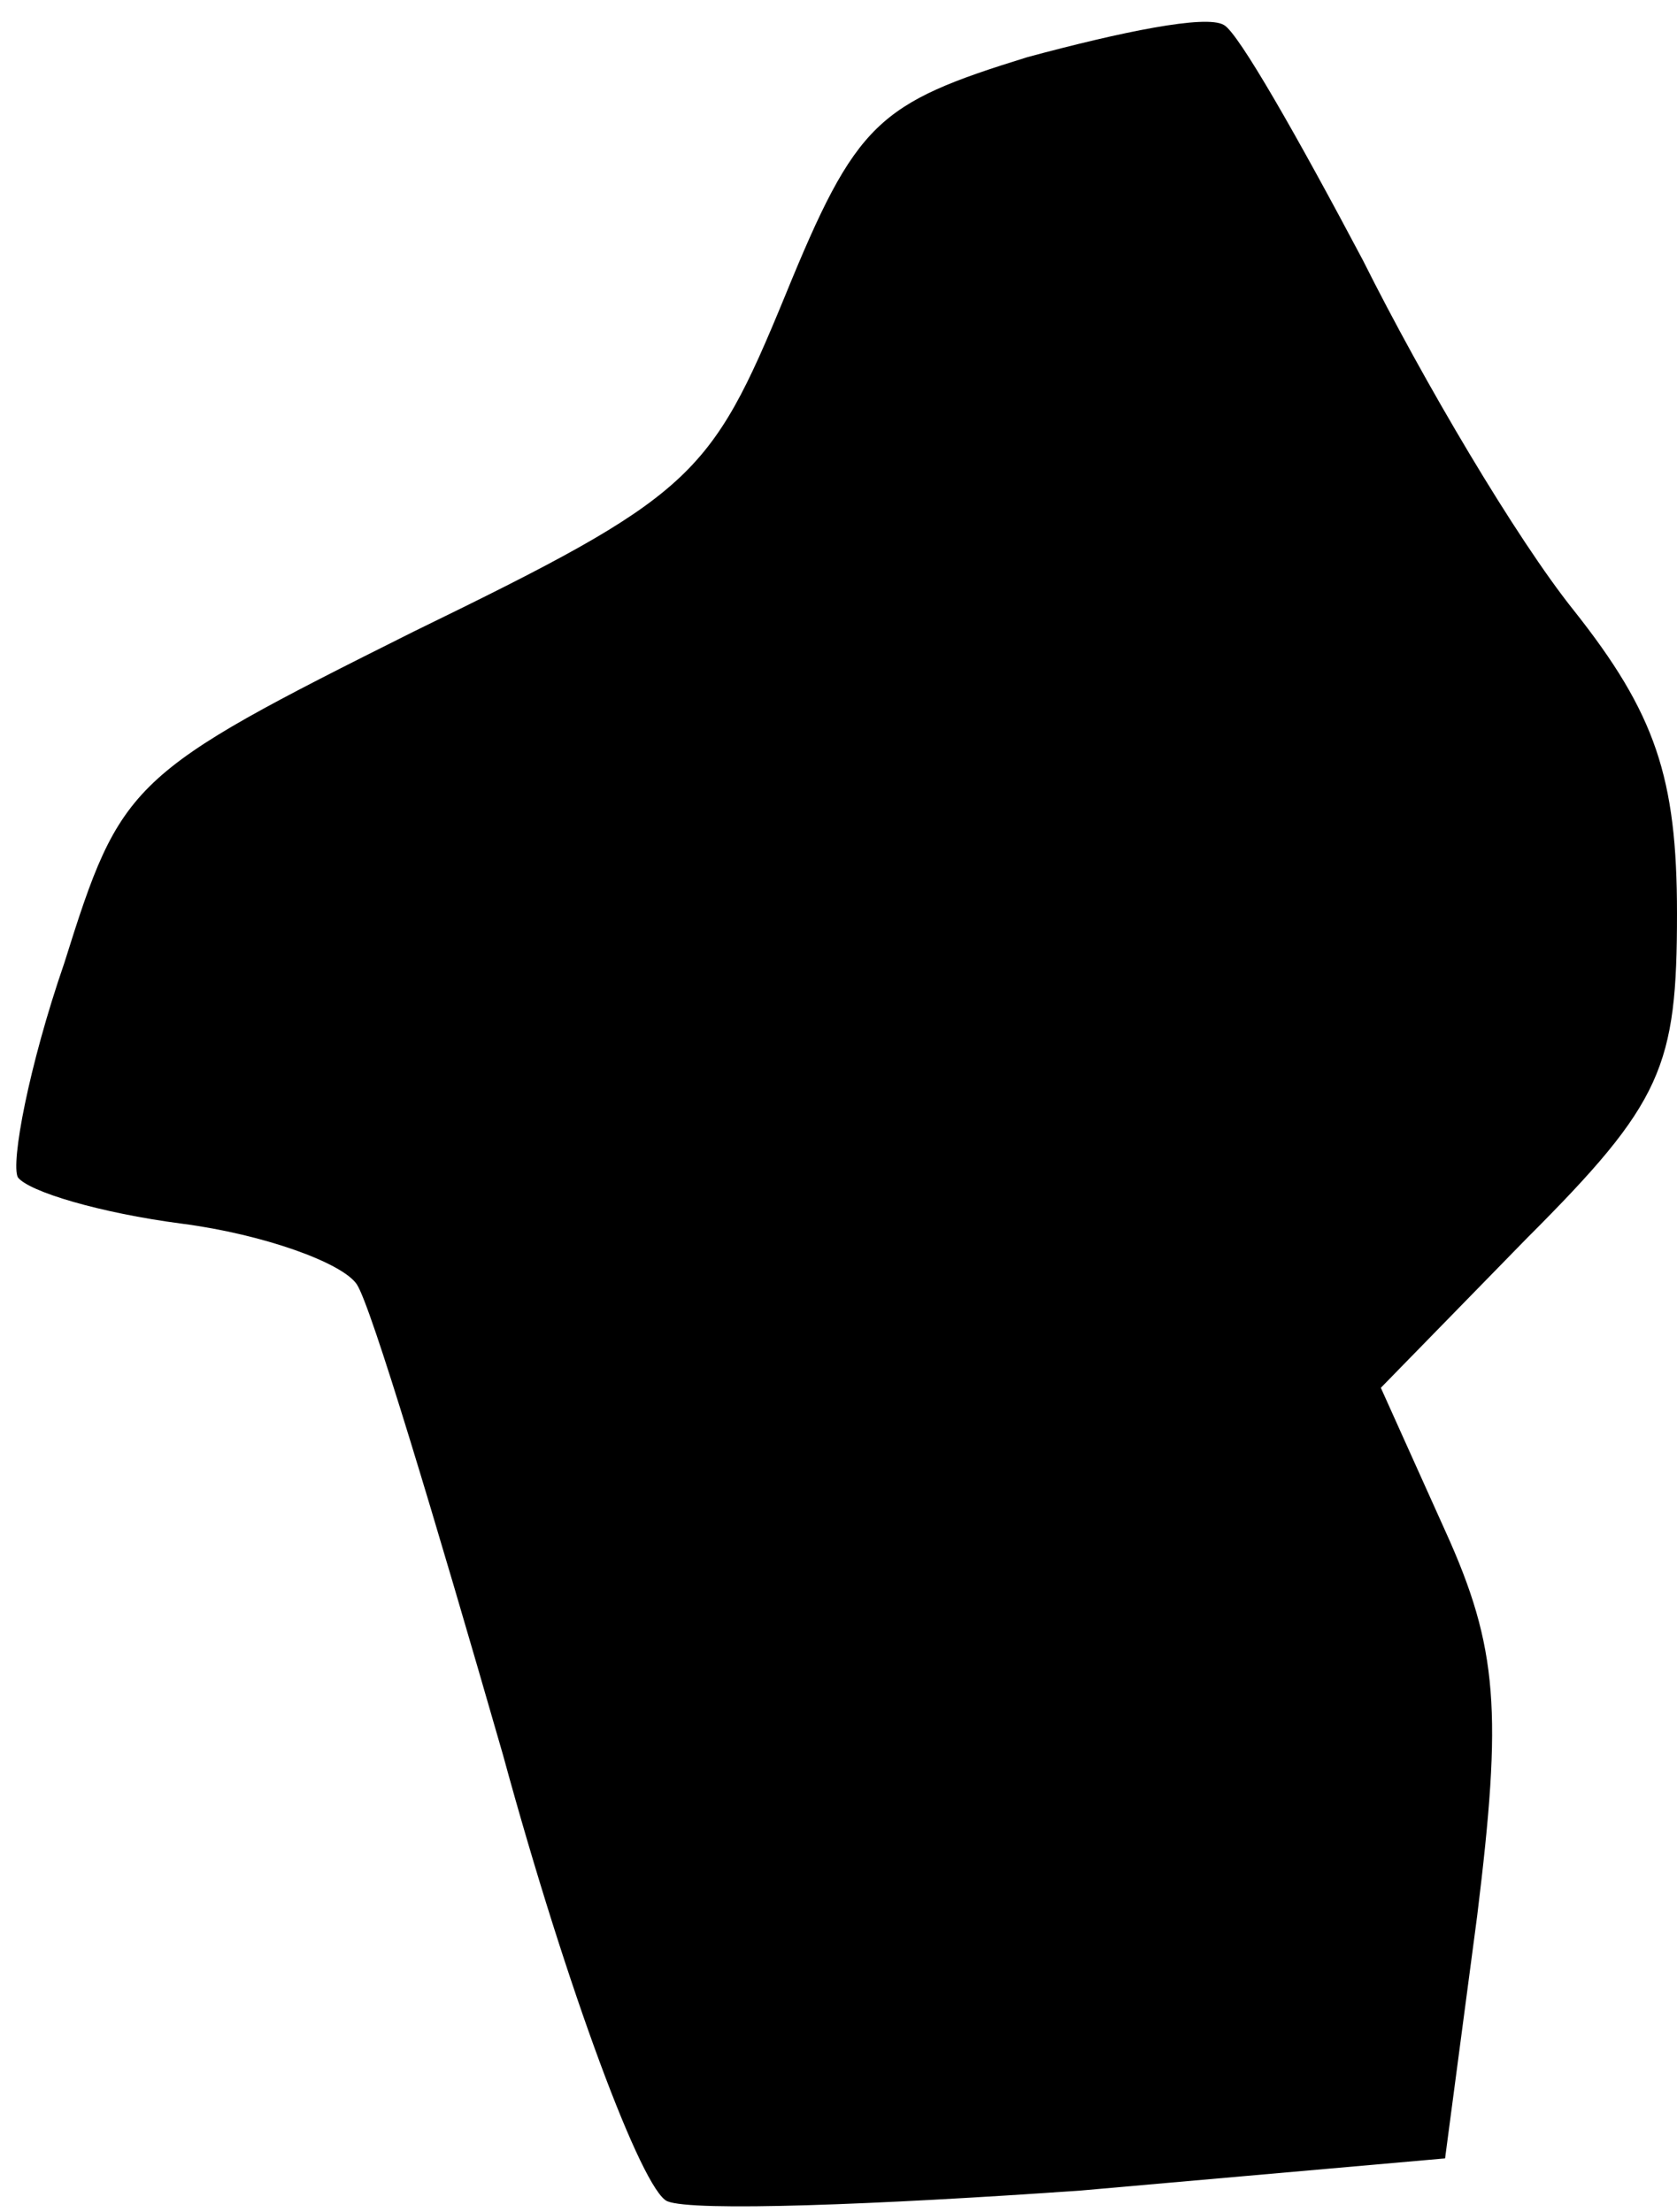 <?xml version="1.0" standalone="no"?>
<!DOCTYPE svg PUBLIC "-//W3C//DTD SVG 20010904//EN"
 "http://www.w3.org/TR/2001/REC-SVG-20010904/DTD/svg10.dtd">
<svg version="1.0" xmlns="http://www.w3.org/2000/svg"
 width="47pt" height="62pt" viewBox="0 0 47 62"
 preserveAspectRatio="xMidYMid meet">
<g transform="translate(0,62) scale(0.1,-0.1)"
fill="#000000" stroke="none">
<path fill="#000000" stroke="none" d="M288 604 c-42 -13 -48 -18 -68 -67 -21
-51 -26 -56 -104 -94 -80 -40 -82 -42 -98 -93 -10 -29 -15 -56 -13 -60 3 -4
23 -10 46 -13 23 -3 45 -11 49 -17 4 -6 22 -66 41 -132 18 -66 39 -122 46
-125 7 -3 59 -1 116 3 l102 9 9 68 c7 57 6 75 -9 108 l-18 40 41 42 c38 38 42
48 42 91 0 38 -6 56 -29 85 -16 20 -42 64 -59 98 -18 34 -35 64 -39 66 -5 3
-29 -2 -55 -9z"/>
</g>
</svg>
